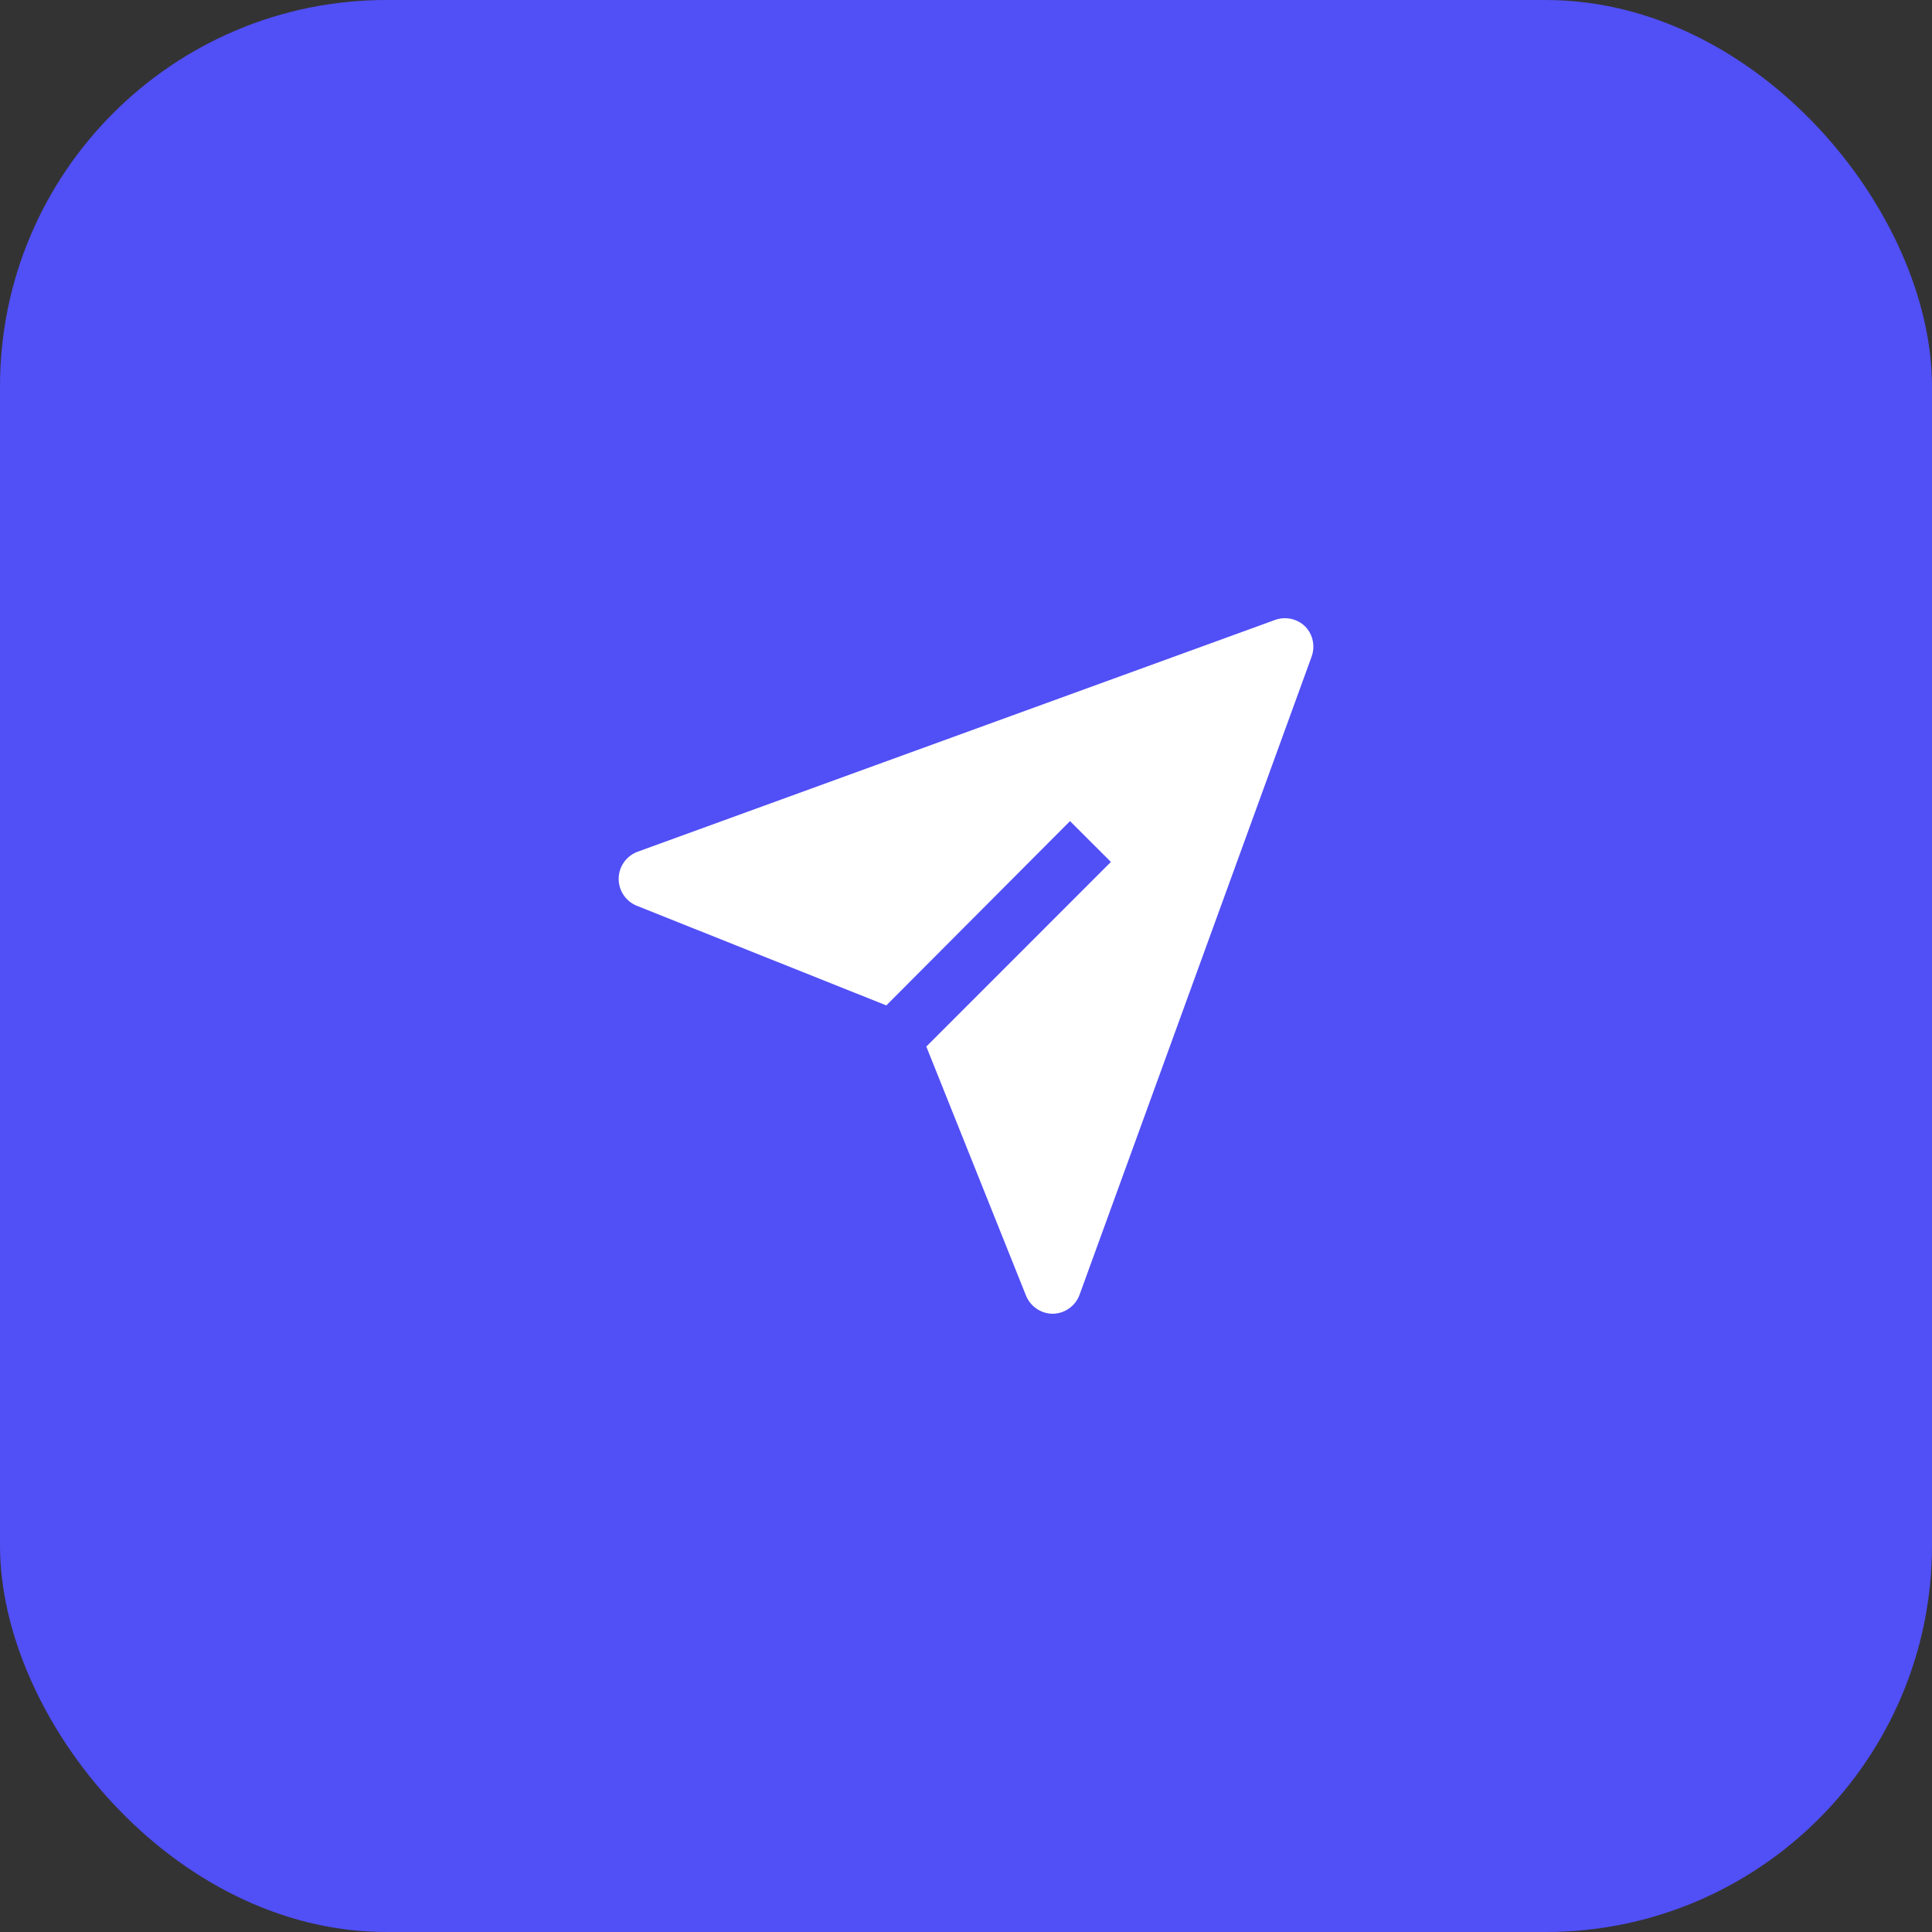 <svg width="50" height="50" viewBox="0 0 50 50" fill="none" xmlns="http://www.w3.org/2000/svg">
<rect x="0" y="0" width="50" height="50" fill="#333333" stroke="none"/>
<rect width="50" height="50" rx="10" fill="#514FF6"/>
<path d="M33.782 16.217C33.681 16.117 33.553 16.047 33.414 16.016C33.274 15.986 33.129 15.996 32.995 16.045L16.495 22.045C16.353 22.099 16.23 22.195 16.144 22.32C16.057 22.445 16.011 22.594 16.011 22.746C16.011 22.898 16.057 23.047 16.144 23.172C16.23 23.297 16.353 23.393 16.495 23.447L22.938 26.02L27.692 21.25L28.75 22.307L23.973 27.085L26.552 33.528C26.608 33.667 26.704 33.787 26.829 33.871C26.953 33.955 27.1 34 27.25 34C27.402 33.997 27.549 33.948 27.672 33.859C27.795 33.771 27.889 33.648 27.94 33.505L33.94 17.005C33.991 16.872 34.003 16.728 33.975 16.588C33.948 16.449 33.881 16.32 33.782 16.217Z" fill="white"/>
</svg>
